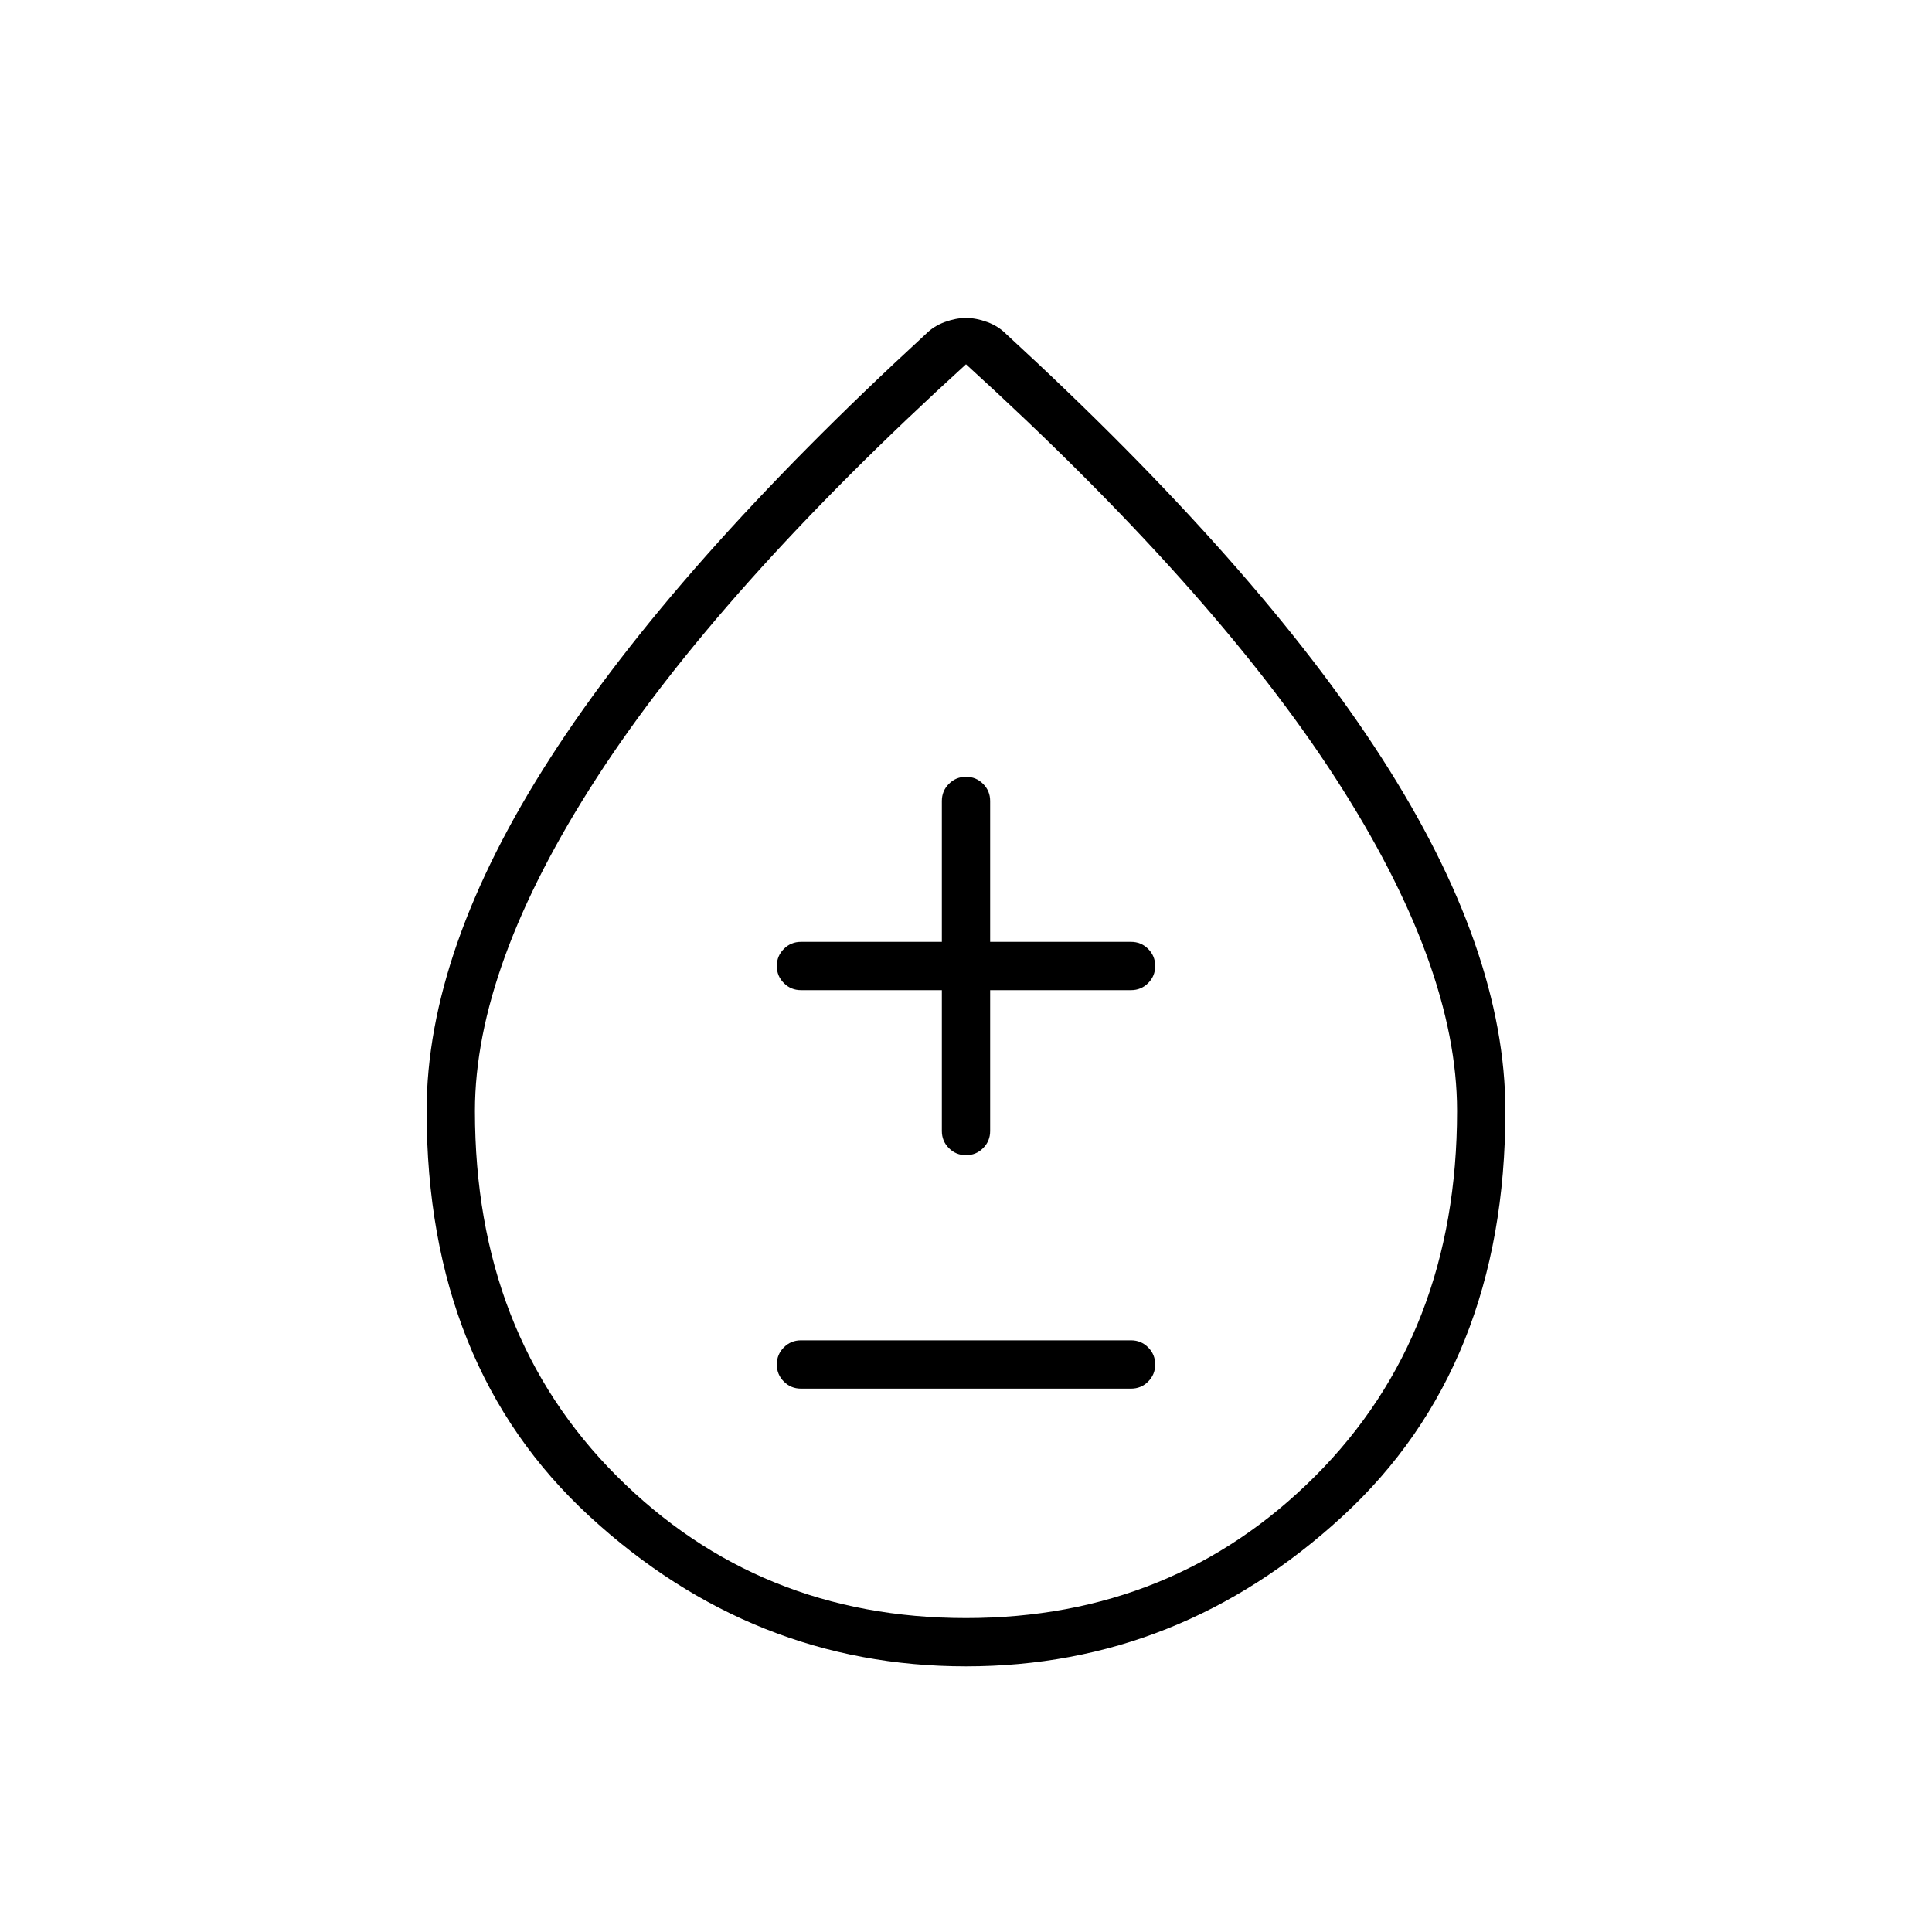<svg xmlns="http://www.w3.org/2000/svg" height="40" width="40"><path d="M16.583 28.75h6.834q.208 0 .354-.146t.146-.354q0-.208-.146-.354t-.354-.146h-6.834q-.208 0-.354.146t-.146.354q0 .208.146.354t.354.146ZM20 23.917q.208 0 .354-.146t.146-.354V20.5h2.917q.208 0 .354-.146t.146-.354q0-.208-.146-.354t-.354-.146H20.5v-2.917q0-.208-.146-.354T20 16.083q-.208 0-.354.146t-.146.354V19.5h-2.917q-.208 0-.354.146t-.146.354q0 .208.146.354t.354.146H19.5v2.917q0 .208.146.354t.354.146ZM20 34.5q-4.417 0-7.792-3.104T8.833 23q0-3.333 2.563-7.312 2.562-3.98 7.771-8.771.166-.167.395-.25.23-.084.438-.084t.438.084q.229.083.395.25 5.209 4.791 7.771 8.771 2.563 3.979 2.563 7.312 0 5.292-3.375 8.396Q24.417 34.5 20 34.5Zm0-1q4.292 0 7.229-2.938 2.938-2.937 2.938-7.562 0-3-2.521-6.896T20 7.542q-5.125 4.666-7.646 8.562Q9.833 20 9.833 23q0 4.625 2.938 7.562Q15.708 33.5 20 33.5Zm0-10.208Z"/></svg>